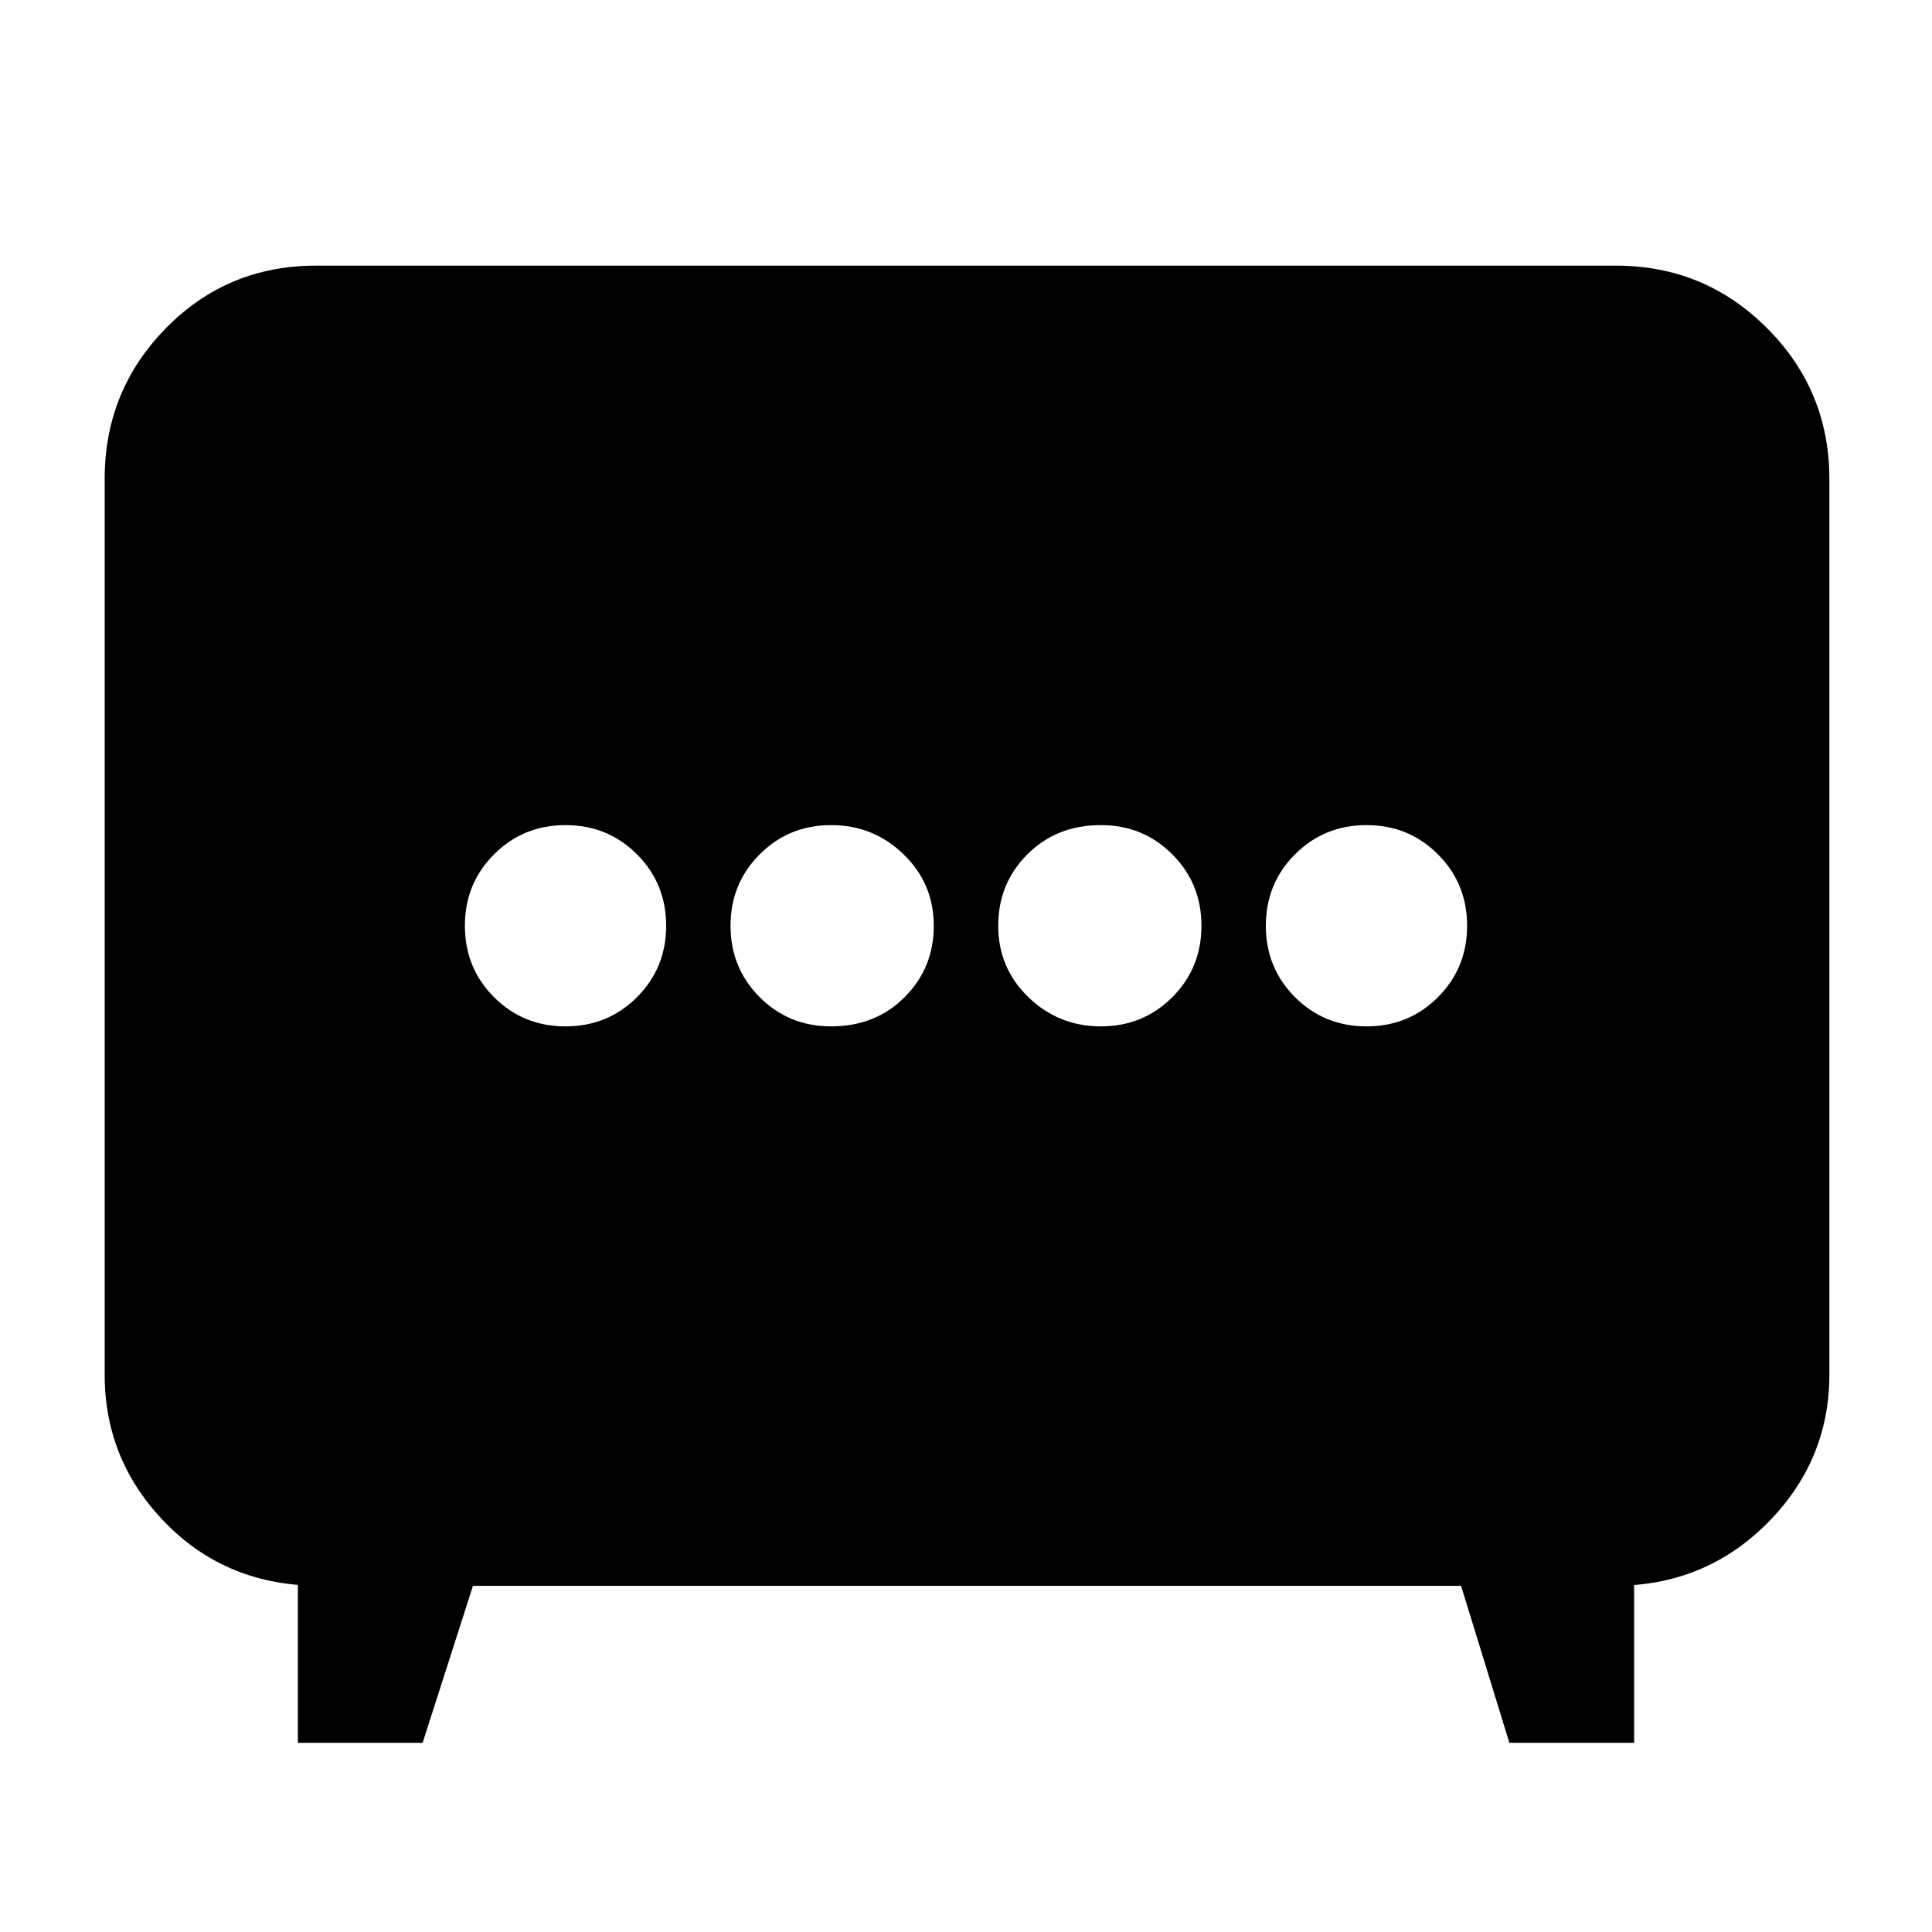 <svg xmlns="http://www.w3.org/2000/svg" height="40" width="40"><path d="M17.208 21.25q.917 0 1.521-.604.604-.604.604-1.479 0-.875-.625-1.479-.625-.605-1.5-.605t-1.479.605q-.604.604-.604 1.479 0 .875.604 1.479.604.604 1.479.604Zm5.584 0q.875 0 1.479-.604.604-.604.604-1.479 0-.875-.604-1.479-.604-.605-1.479-.605-.917 0-1.521.605-.604.604-.604 1.479 0 .875.625 1.479.625.604 1.5.604Zm-11.084 0q.875 0 1.48-.604.604-.604.604-1.479 0-.875-.604-1.479-.605-.605-1.48-.605t-1.479.605q-.604.604-.604 1.479 0 .875.604 1.479.604.604 1.479.604Zm16.584 0q.875 0 1.479-.604.604-.604.604-1.479 0-.875-.604-1.479-.604-.605-1.479-.605-.875 0-1.48.605-.604.604-.604 1.479 0 .875.604 1.479.605.604 1.48.604ZM6.167 36.083v-4.25l.458 1q-1.917 0-3.187-1.291-1.271-1.292-1.271-3.084V9.917q0-1.834 1.271-3.125Q4.708 5.5 6.542 5.5h26.916q1.834 0 3.125 1.292 1.292 1.291 1.292 3.125v18.541q0 1.792-1.292 3.084-1.291 1.291-3.166 1.291l.416-1v4.25H31.25l-1-3.25H9.792l-1.042 3.25Z"/></svg>